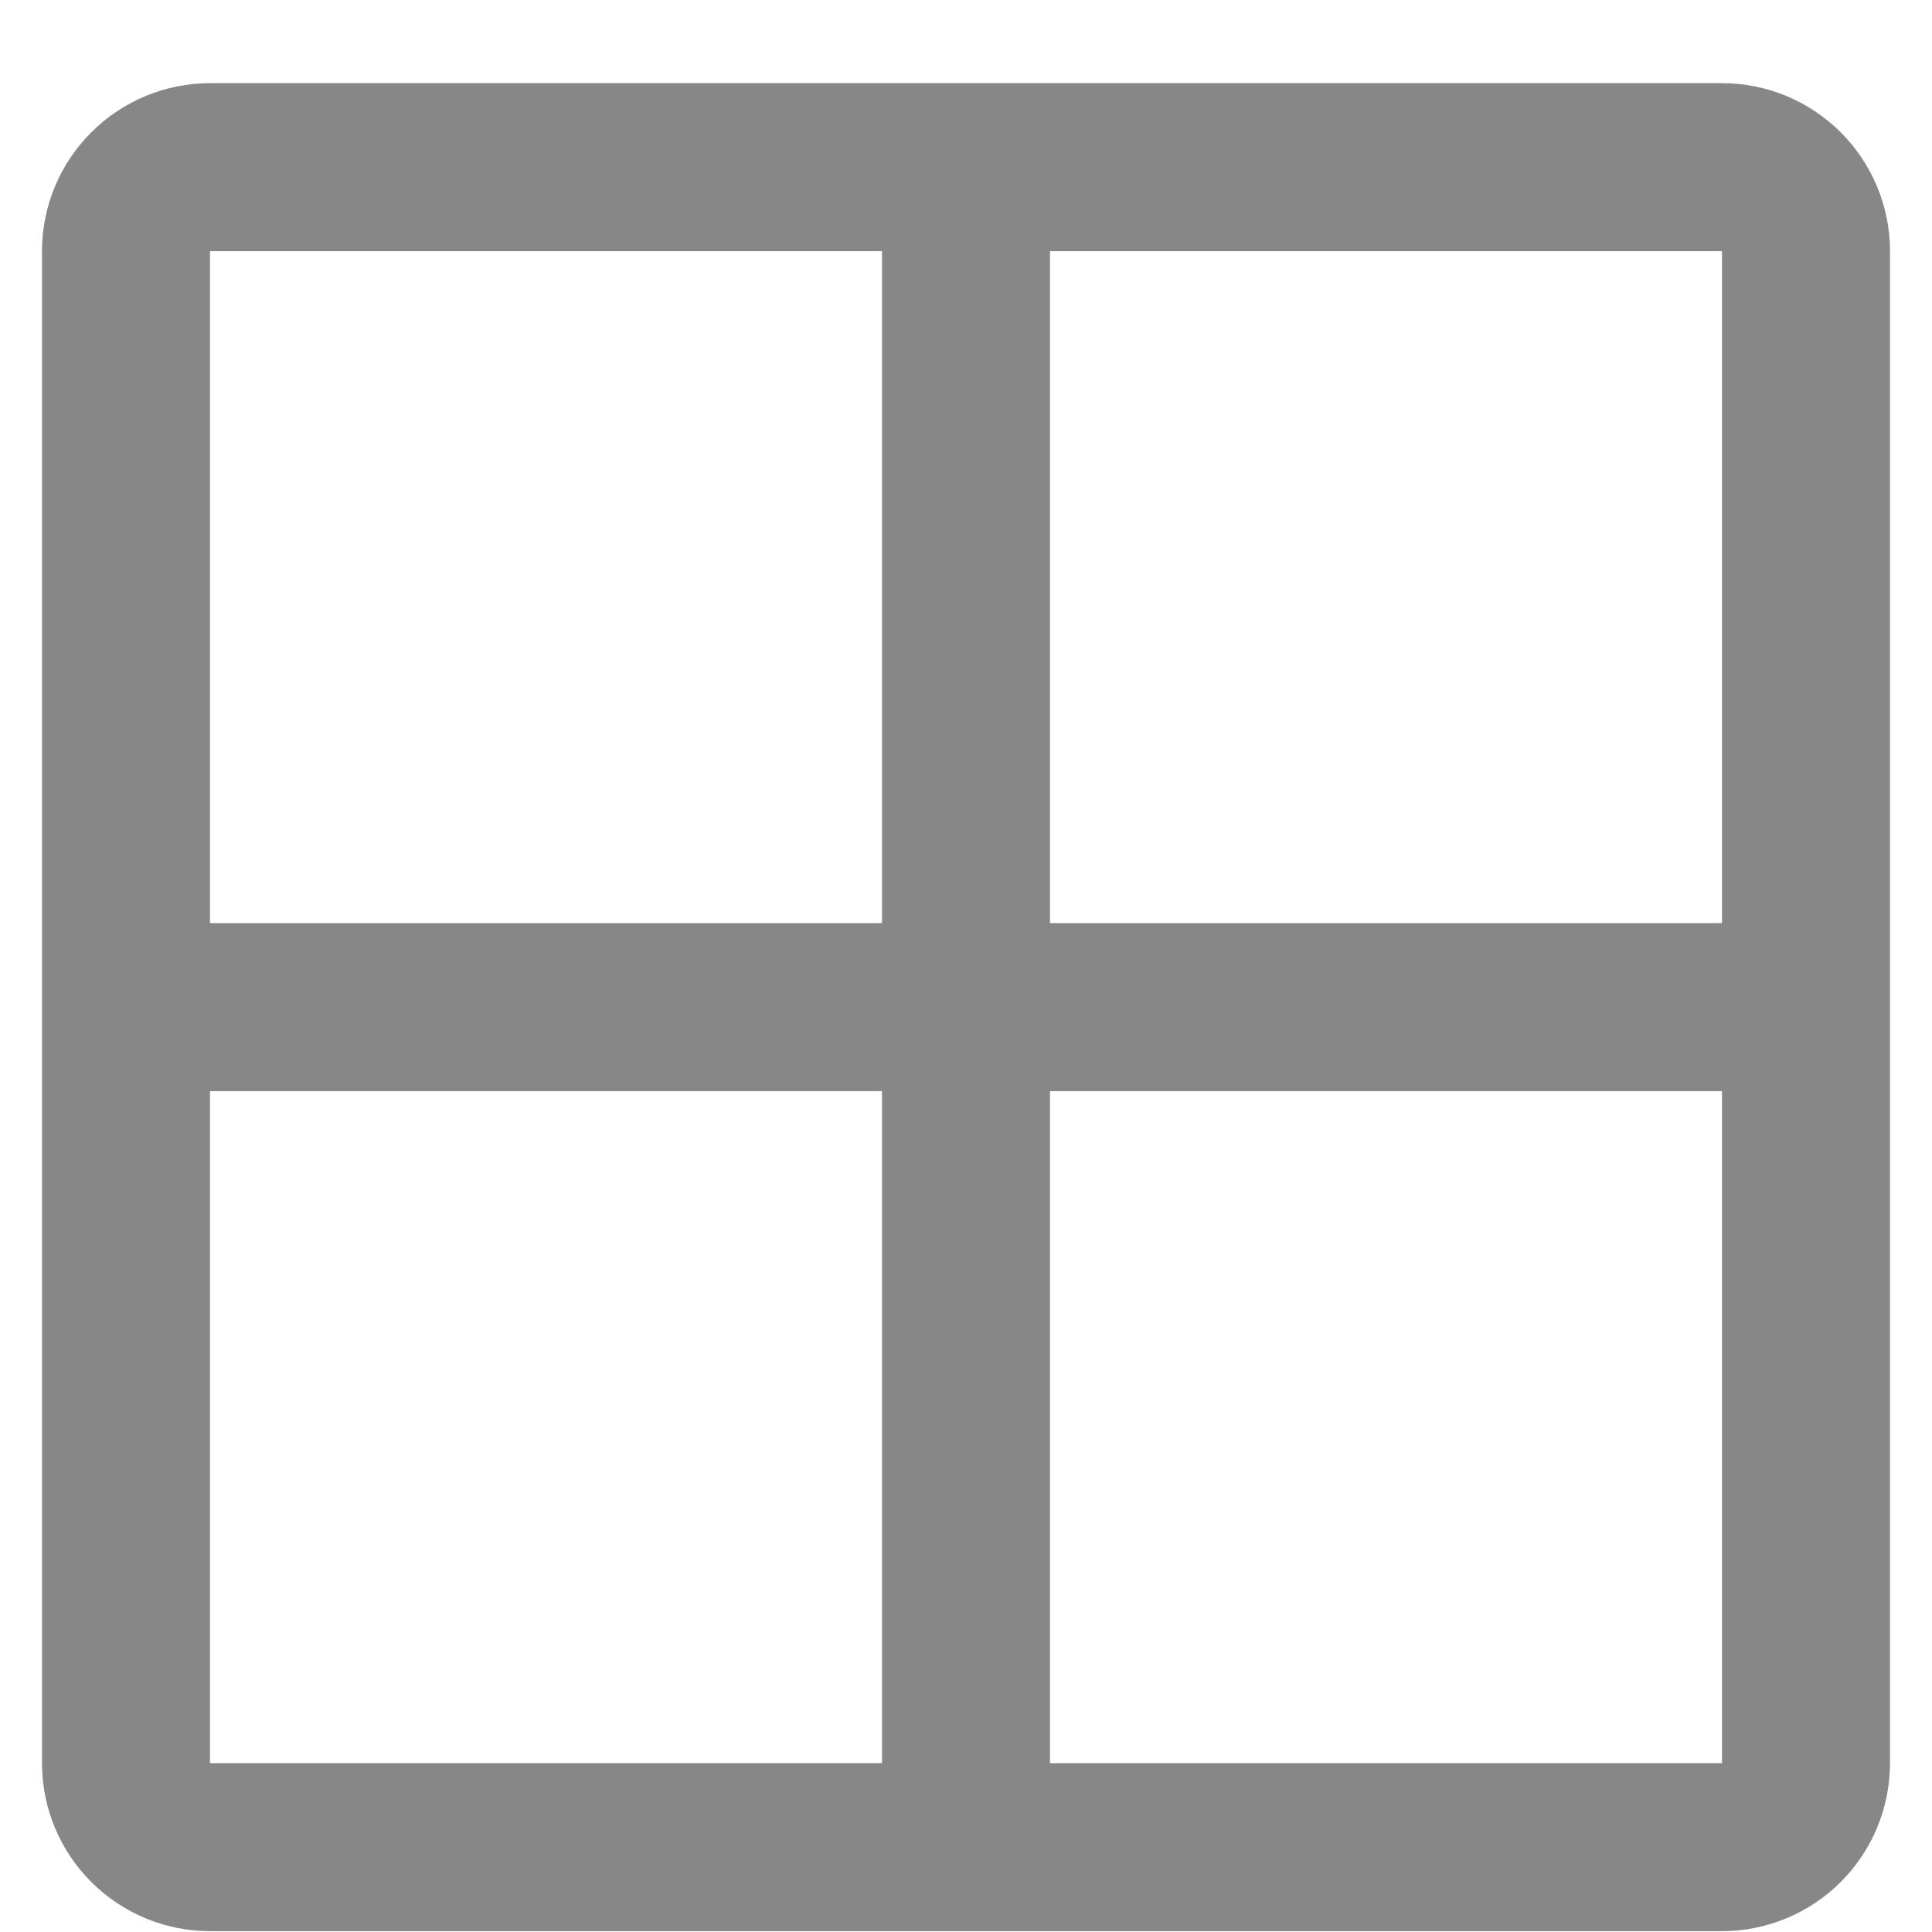 <svg width="23" height="23" viewBox="0 0 23 23" fill="none" xmlns="http://www.w3.org/2000/svg">
<path d="M20.5 0.99H2.5C1.97 0.99 1.461 1.201 1.086 1.576C0.711 1.951 0.5 2.459 0.5 2.99V20.99C0.5 21.52 0.711 22.029 1.086 22.404C1.461 22.779 1.97 22.99 2.5 22.99H20.5C21.03 22.99 21.539 22.779 21.914 22.404C22.289 22.029 22.5 21.52 22.5 20.99V2.99C22.5 2.459 22.289 1.951 21.914 1.576C21.539 1.201 21.03 0.99 20.5 0.99ZM20.5 10.99H12.5V2.99H20.5V10.99ZM10.5 2.99V10.99H2.5V2.99H10.5ZM2.5 12.99H10.5V20.99H2.5V12.99ZM20.5 20.99H12.5V12.99H20.5V20.99Z" fill="#878787"/>
</svg>
